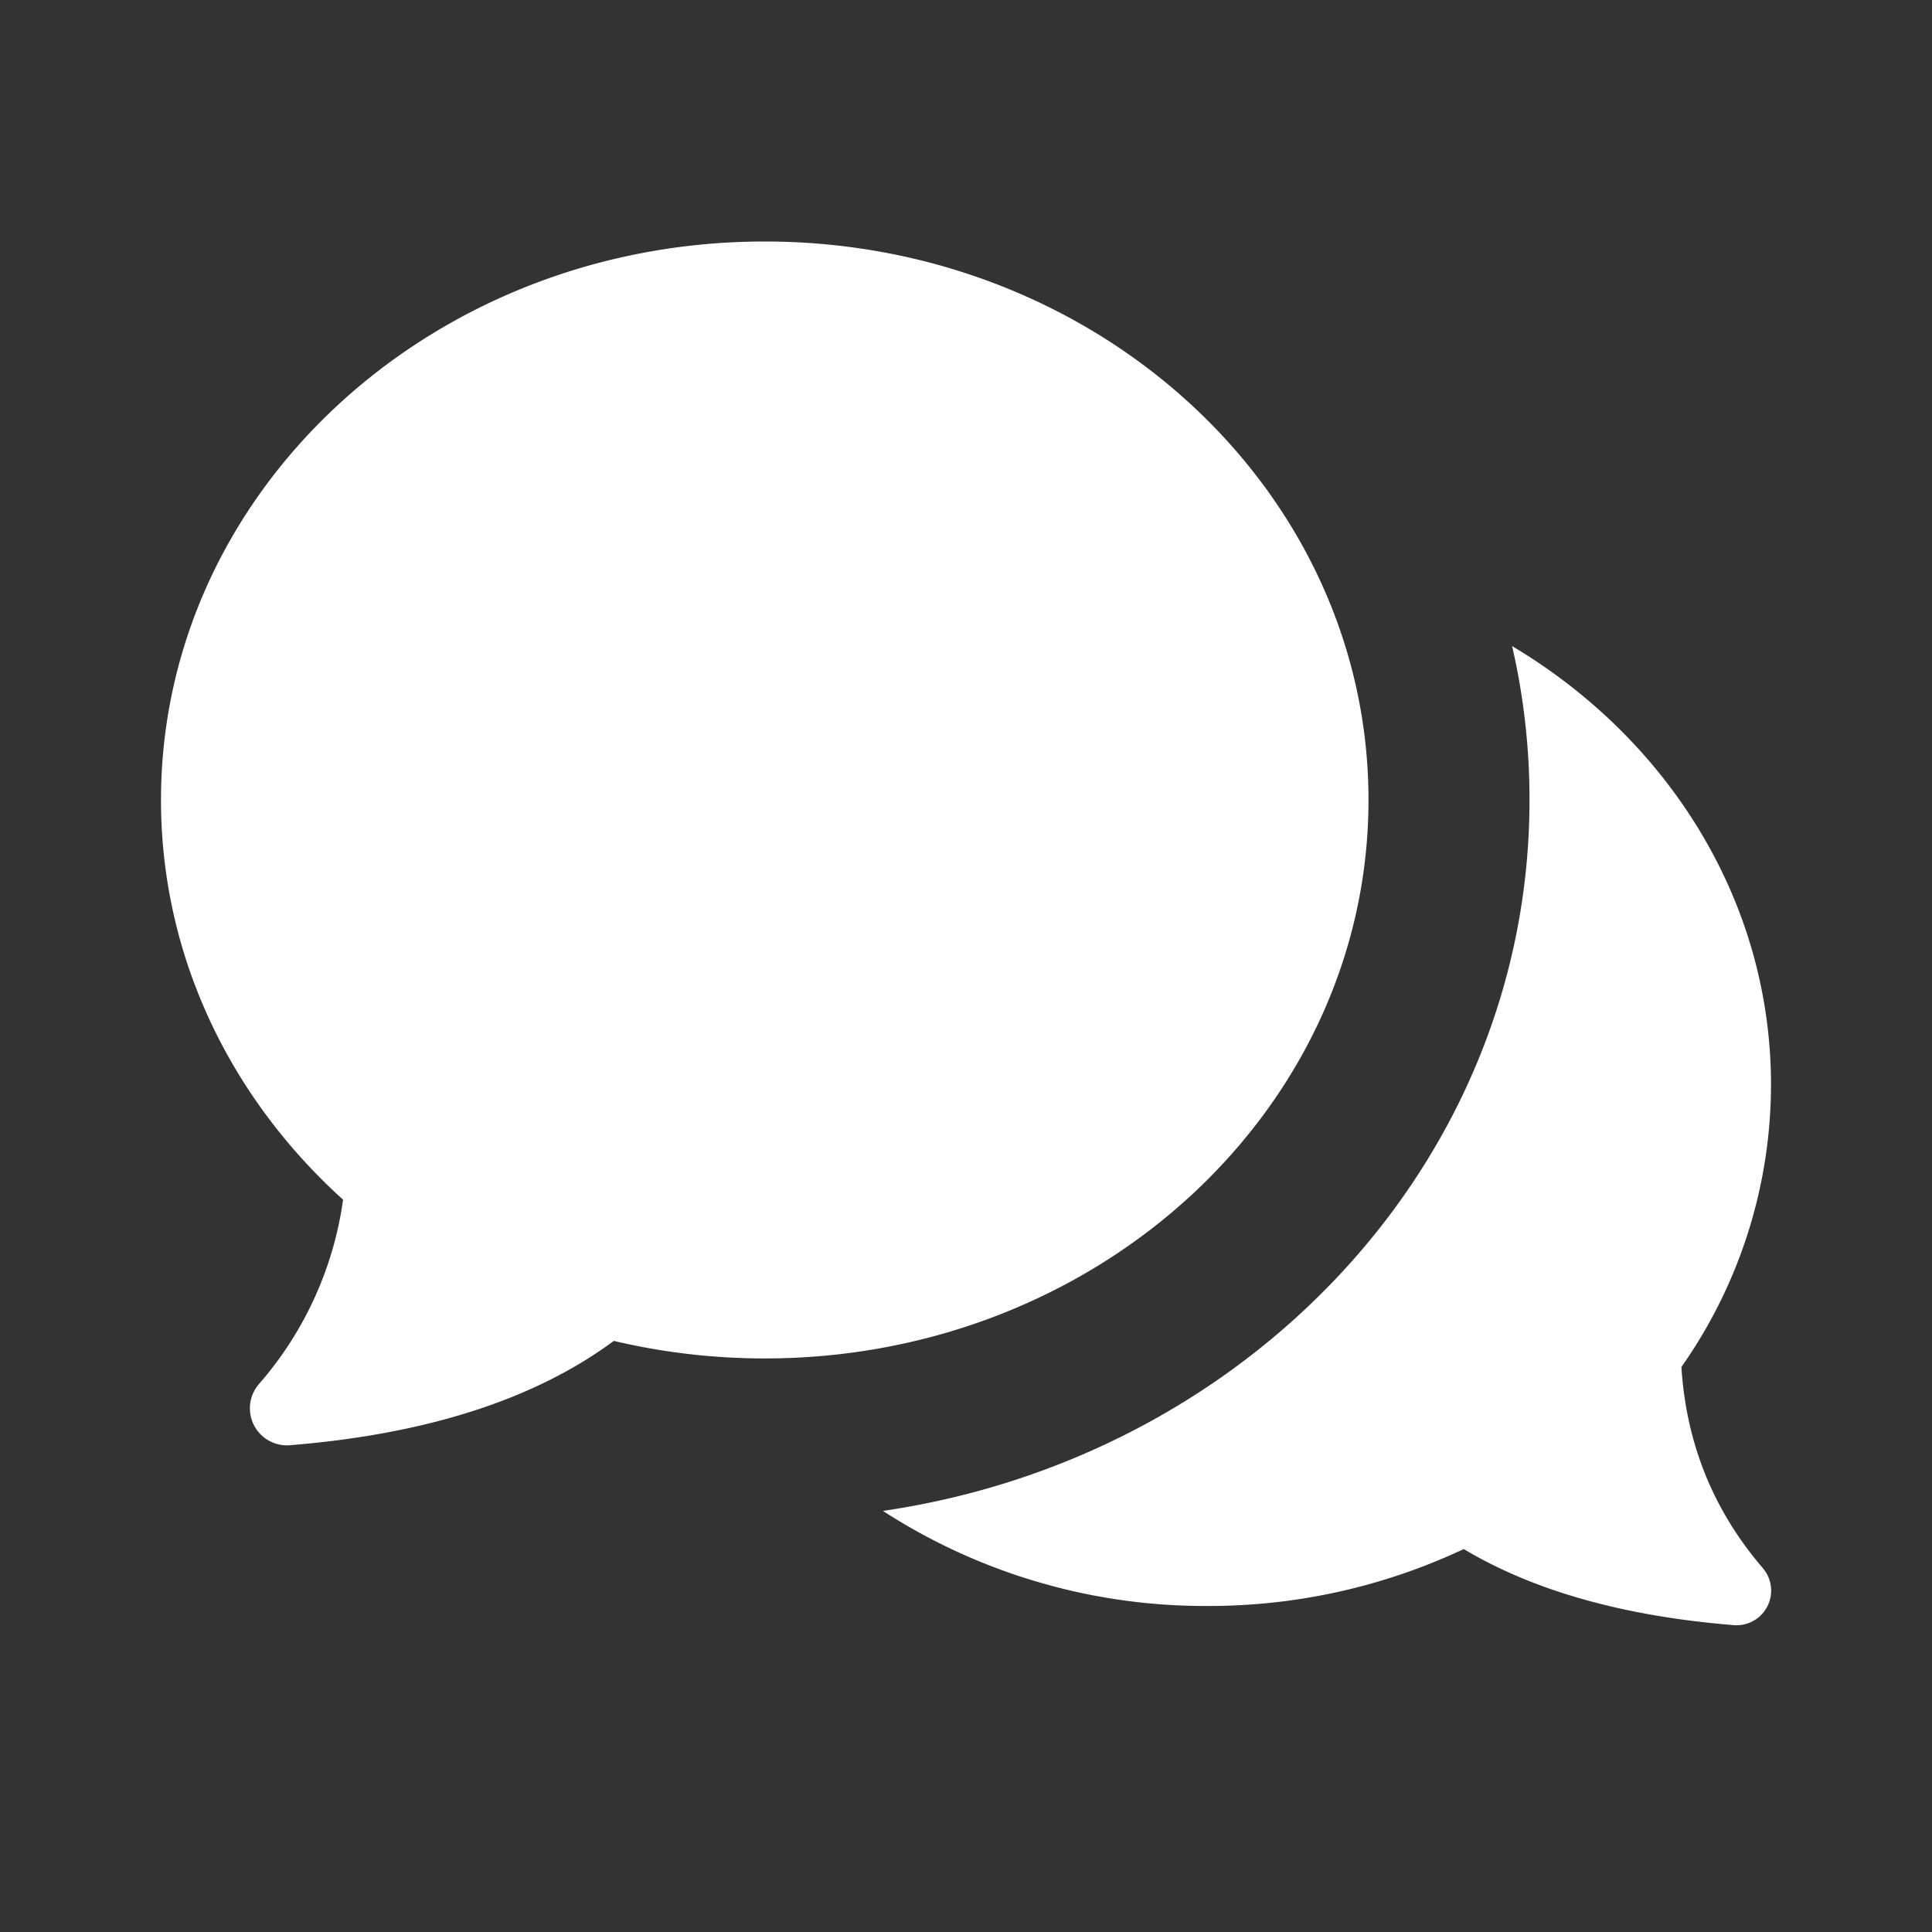 <?xml version="1.0" encoding="utf-8"?><!-- Uploaded to: SVG Repo, www.svgrepo.com, Generator: SVG Repo Mixer Tools -->
<svg  viewBox="0 0 24 24" fill="none" xmlns="http://www.w3.org/2000/svg"><rect x="0" y="0" width="24" height="24" fill="#333333" stroke="none"/><path  d="M10.968 18.769C15.495 18.107 19 14.434 19 9.938a8.49 8.49 0 0 0-.216-1.912C20.718 9.178 22 11.188 22 13.475a6.1 6.1 0 0 1-1.113 3.506c.06.949.396 1.781 1.01 2.497a.43.43 0 0 1-.36.71c-1.367-.111-2.485-.426-3.354-.945A7.434 7.434 0 0 1 15 19.95a7.36 7.36 0 0 1-4.032-1.181z" fill="white"/><path d="M7.625 16.657c.6.142 1.228.218 1.875.218 4.142 0 7.5-3.106 7.5-6.938C17 6.107 13.642 3 9.5 3 5.358 3 2 6.106 2 9.938c0 1.946.866 3.705 2.262 4.965a4.406 4.406 0 0 1-1.045 2.29.46.46 0 0 0 .386.76c1.7-.138 3.041-.57 4.022-1.296z" fill="white"/></svg>